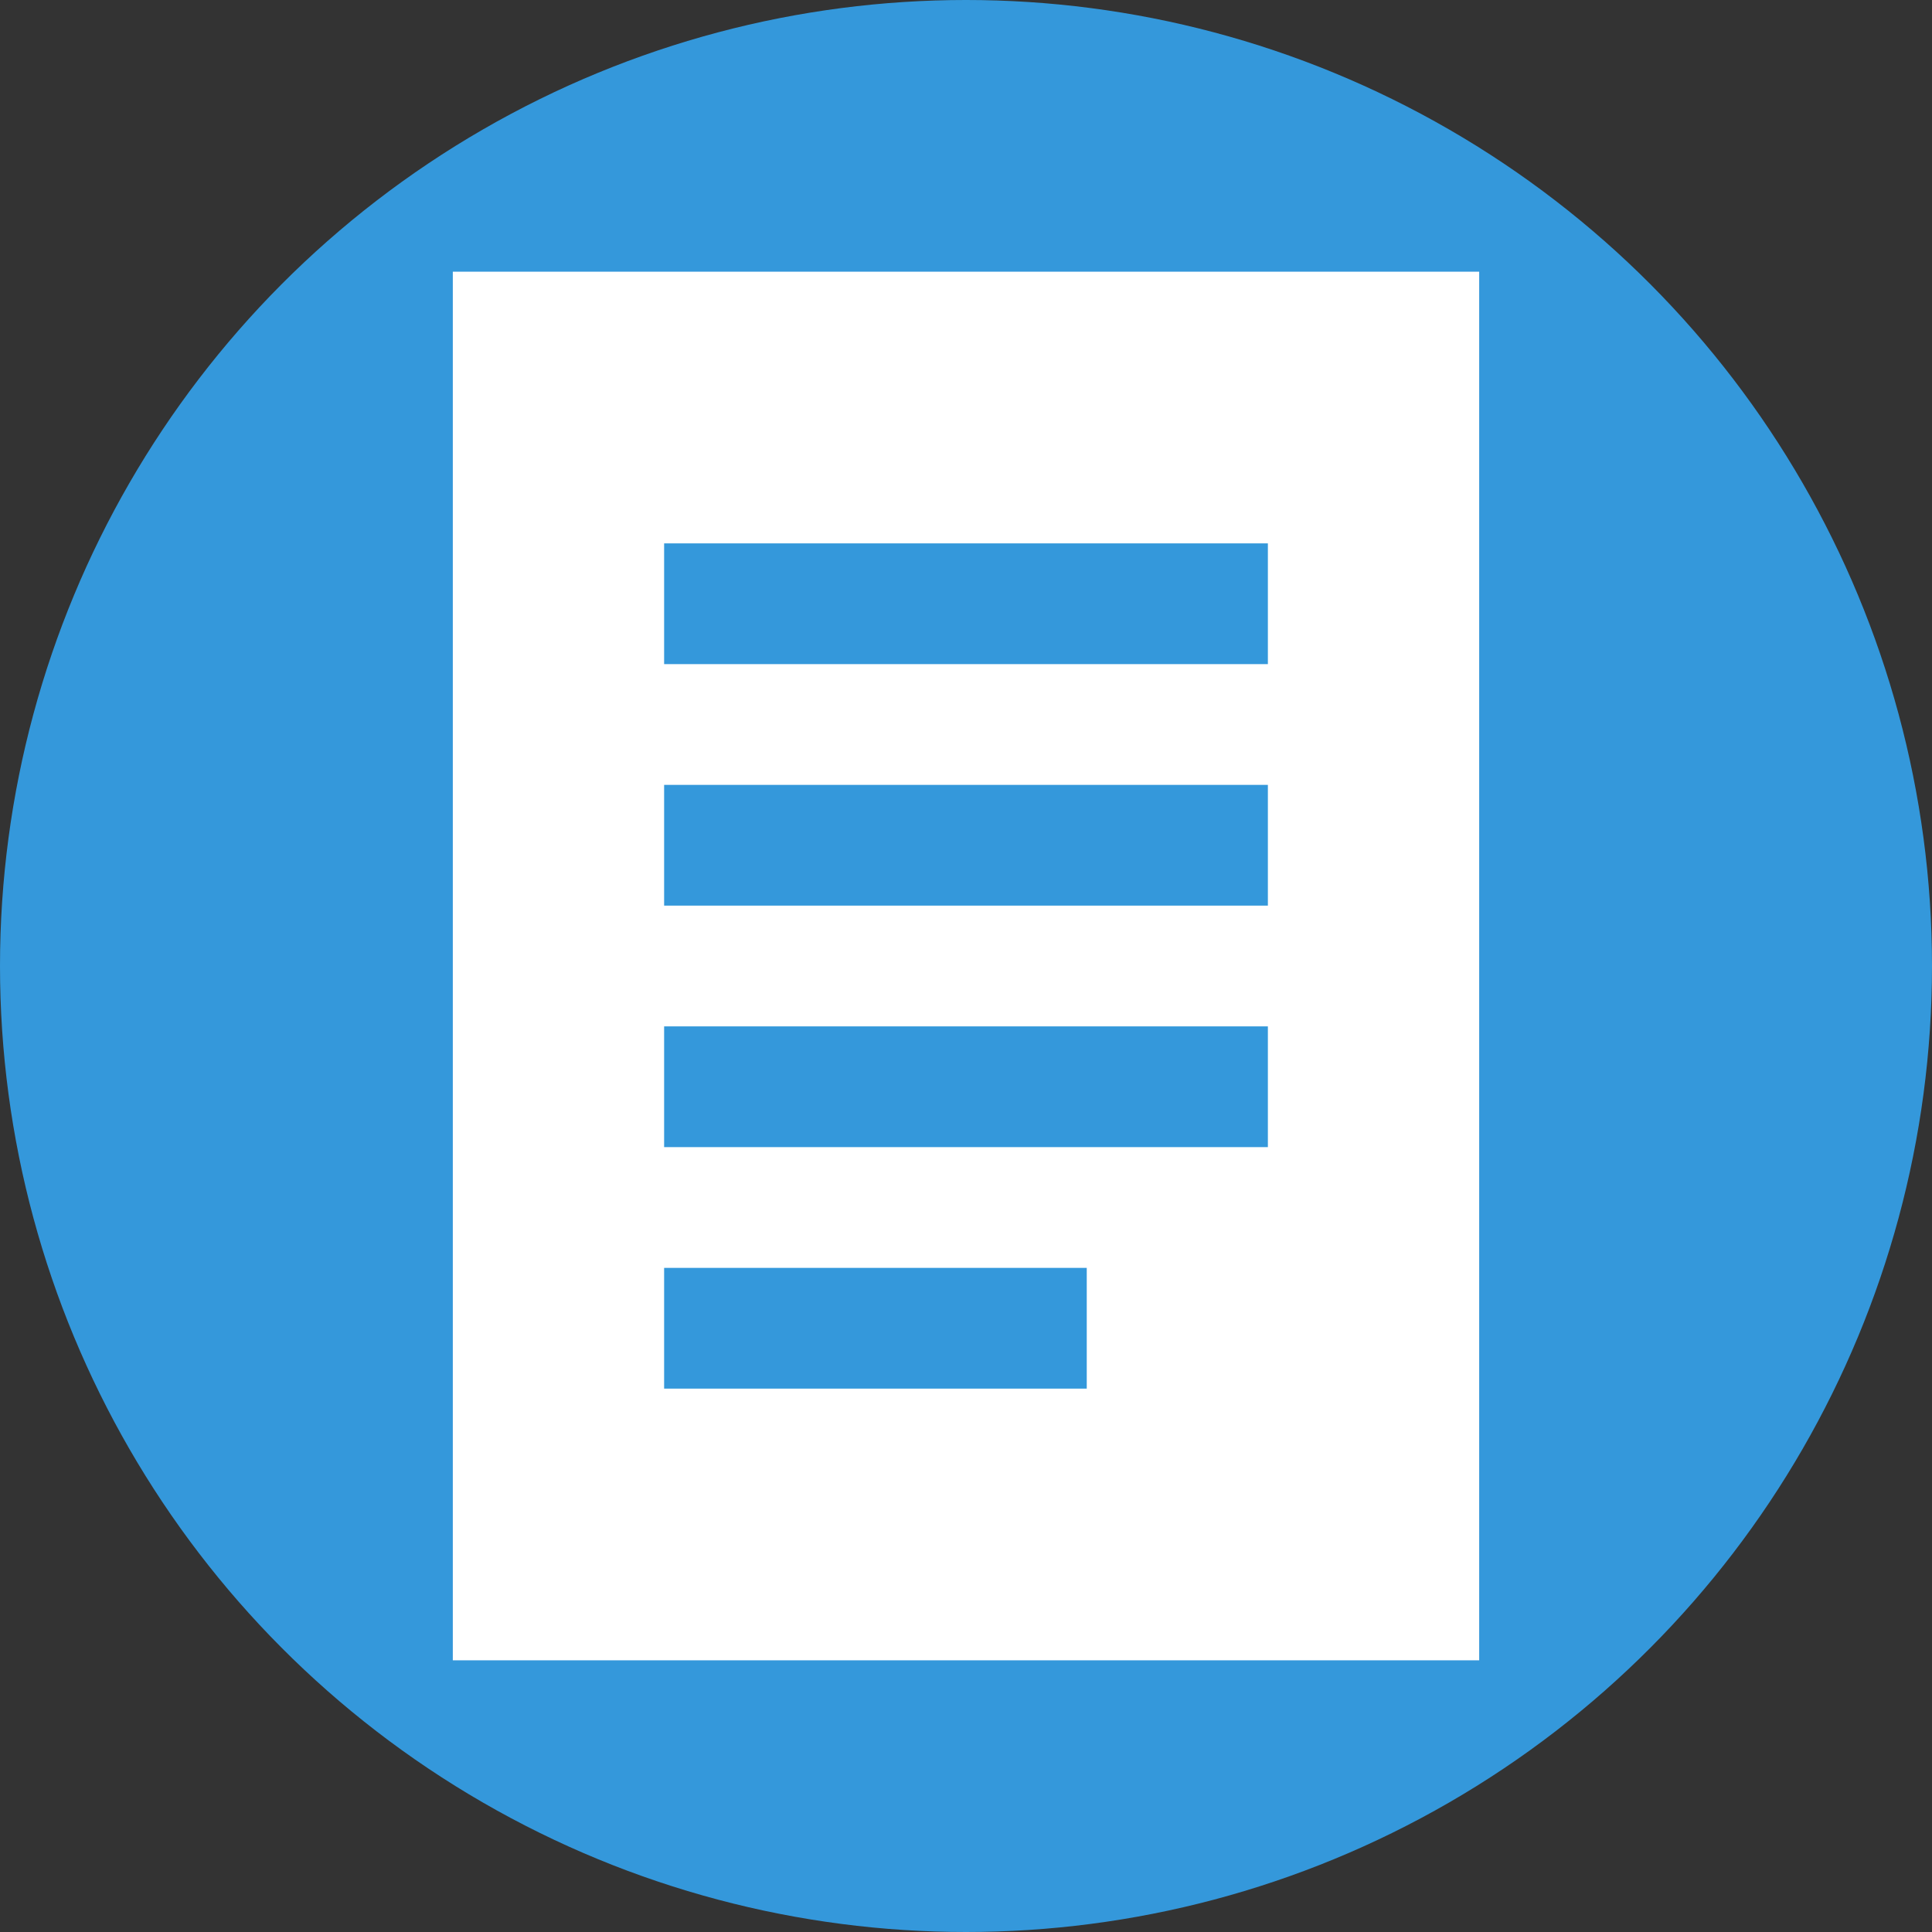 <svg xmlns="http://www.w3.org/2000/svg" viewBox="0 0 32 32">
  <rect x="0" y="0" width="32" height="32" fill="#333333" stroke="none"/>
  <!-- Círculo de fondo -->
  <circle cx="16" cy="16" r="16" fill="#3498db"/>
  
  <!-- Fondo del documento -->
  <rect x="8" y="5" width="16" height="22" fill="#ffffff" stroke="#ffffff" stroke-width="1"/>
  
  <!-- Líneas que simulan texto -->
  <line x1="11" y1="10" x2="21" y2="10" stroke="#3498db" stroke-width="2"/>
  <line x1="11" y1="14" x2="21" y2="14" stroke="#3498db" stroke-width="2"/>
  <line x1="11" y1="18" x2="21" y2="18" stroke="#3498db" stroke-width="2"/>
  <line x1="11" y1="22" x2="18" y2="22" stroke="#3498db" stroke-width="2"/>
</svg>